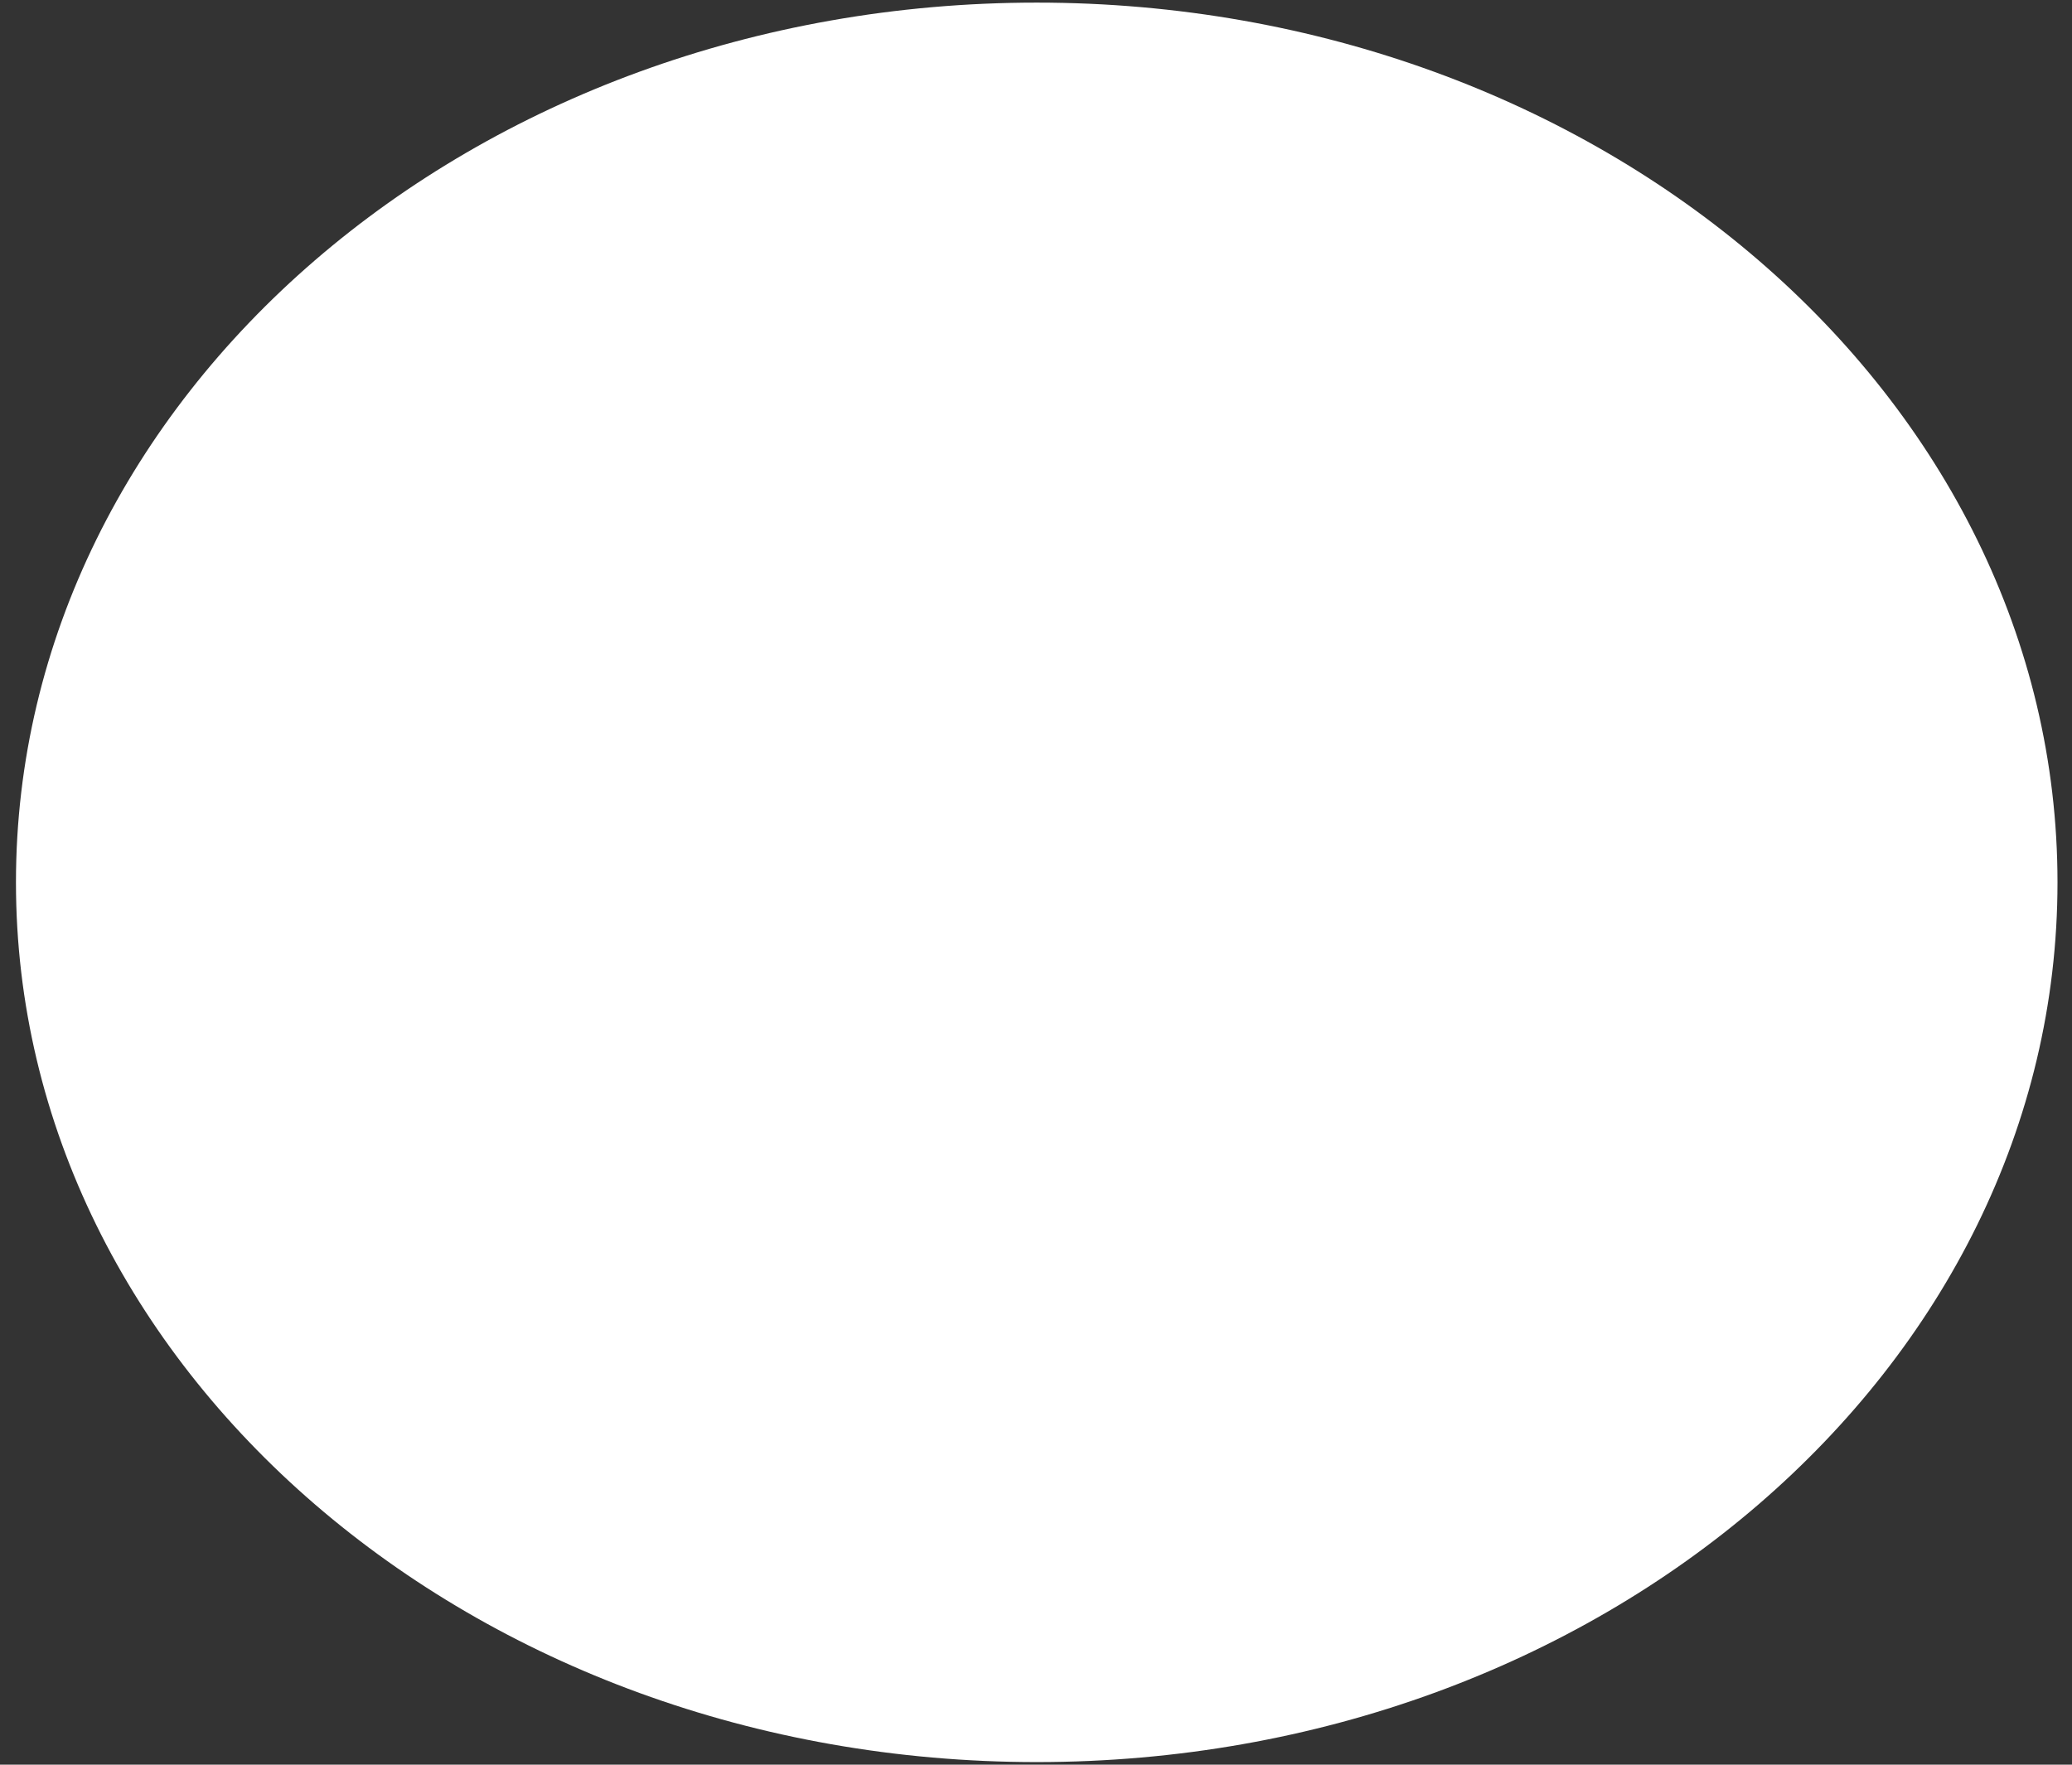 ﻿<?xml version="1.0" encoding="utf-8"?>
<svg version="1.1" xmlns:xlink="http://www.w3.org/1999/xlink" width="27px" height="23px" xmlns="http://www.w3.org/2000/svg">
  <rect width="100%" height="100%" fill="#333333" stroke="none"/>
  <g transform="matrix(1 0 0 1 -467 -765 )">
    <path d="M 0.208 11.5  C 0.208 17.832  6.164 22.966  13.51 22.966  C 20.856 22.966  26.811 17.832  26.811 11.5  C 26.811 5.168  20.856 0.034  13.51 0.034  C 6.164 0.034  0.208 5.168  0.208 11.5  Z " fill-rule="nonzero" fill="#ffffff" stroke="none" transform="matrix(1 0 0 1 467 765 )" />
  </g>
</svg>